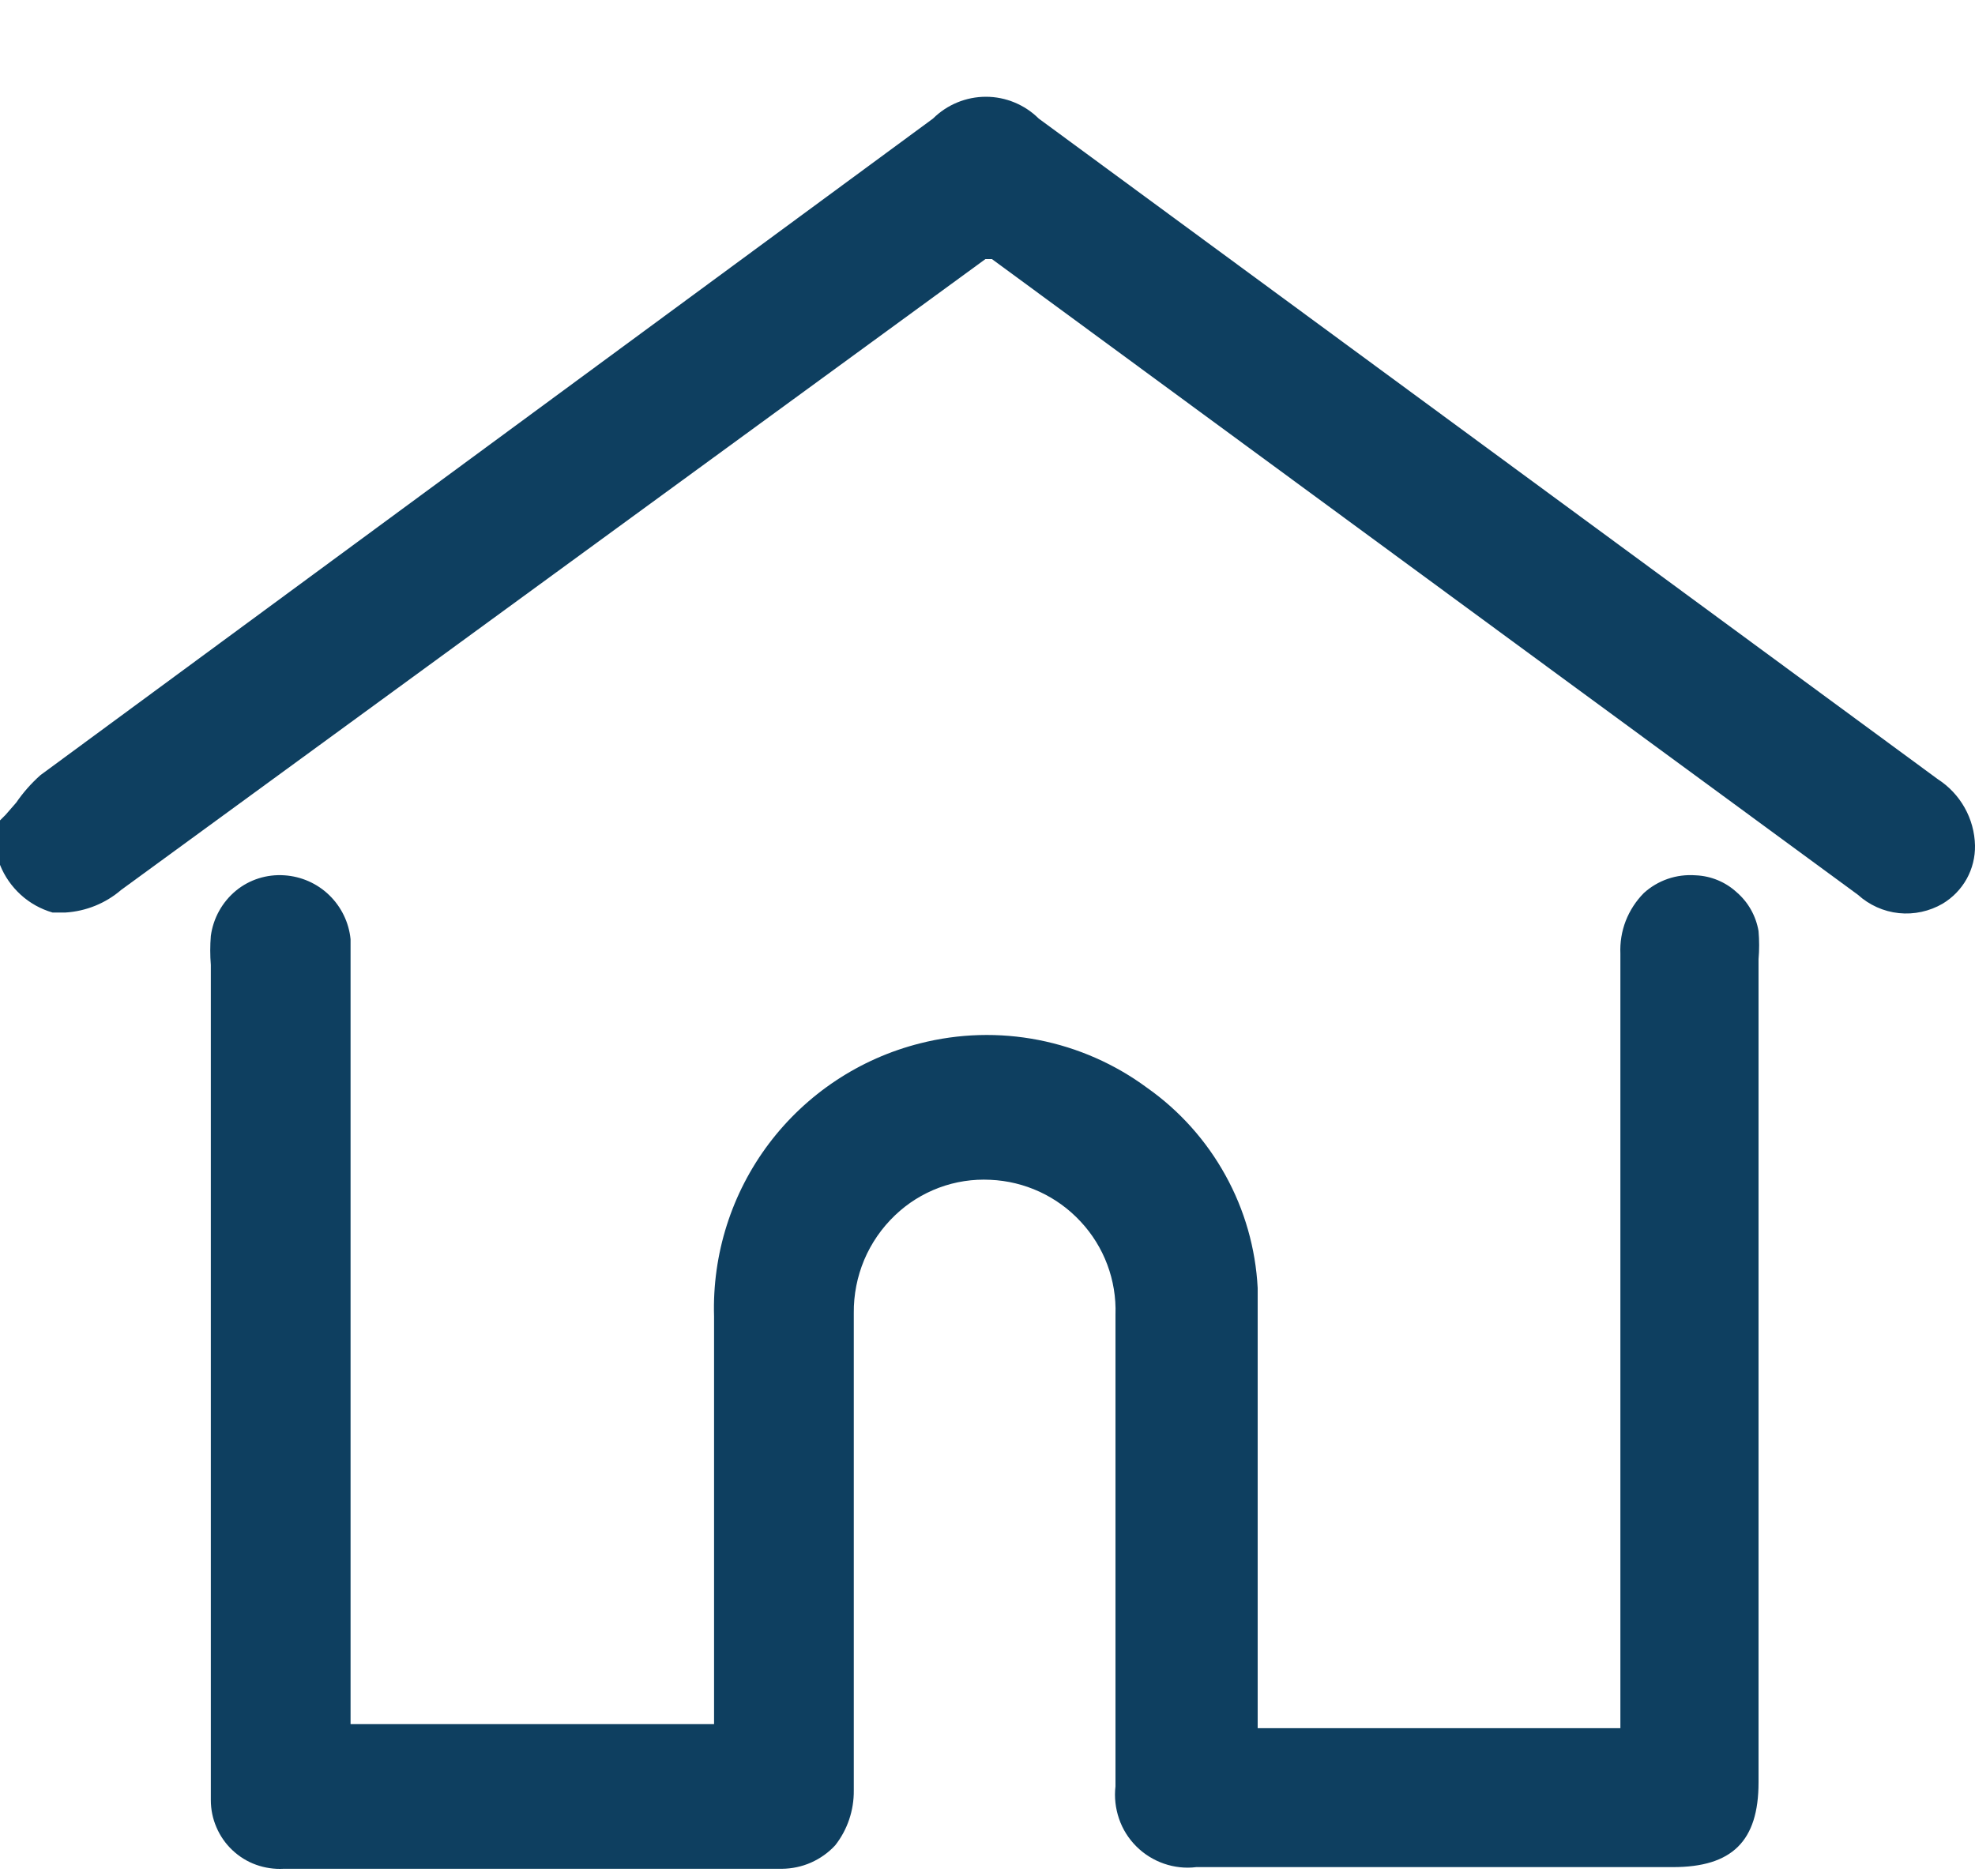 <svg width="20" height="19" viewBox="0 0 20 19" fill="none" xmlns="http://www.w3.org/2000/svg">
<path d="M19.624 7.892L10.519 1.201C10.377 1.06 10.184 0.98 9.984 0.98C9.783 0.98 9.59 1.06 9.448 1.201L0.409 7.851C0.316 7.934 0.234 8.027 0.164 8.129L0.057 8.252L0 8.309V8.661V8.759C0.046 8.875 0.118 8.978 0.21 9.062C0.302 9.146 0.412 9.207 0.532 9.242H0.663C0.871 9.229 1.069 9.149 1.227 9.013L9.979 2.624C9.979 2.624 9.979 2.624 10.045 2.624L15.771 6.829L18.814 9.062C18.929 9.166 19.074 9.232 19.229 9.248C19.383 9.264 19.539 9.23 19.673 9.152C19.774 9.091 19.858 9.005 19.916 8.901C19.973 8.798 20.002 8.681 20 8.563C19.997 8.429 19.961 8.297 19.895 8.18C19.83 8.064 19.736 7.964 19.624 7.892Z" fill="#0E3F60"/>
<path d="M17.587 9.037C17.473 8.932 17.325 8.871 17.17 8.865C17.075 8.858 16.979 8.87 16.889 8.901C16.799 8.932 16.716 8.981 16.646 9.045C16.566 9.126 16.504 9.222 16.463 9.327C16.422 9.433 16.404 9.546 16.409 9.659V17.503H12.736V14.755C12.736 14.191 12.736 13.618 12.736 13.045C12.715 12.644 12.604 12.254 12.409 11.902C12.215 11.551 11.944 11.248 11.616 11.017C11.29 10.776 10.915 10.611 10.517 10.533C10.119 10.455 9.71 10.467 9.317 10.567C8.706 10.721 8.167 11.079 7.787 11.582C7.408 12.085 7.212 12.702 7.231 13.332C7.231 14.714 7.231 16.088 7.231 17.462H3.55V9.512C3.533 9.342 3.456 9.184 3.333 9.065C3.211 8.947 3.05 8.876 2.879 8.865C2.702 8.853 2.526 8.908 2.389 9.021C2.25 9.136 2.159 9.3 2.135 9.479C2.127 9.577 2.127 9.675 2.135 9.773V18.231C2.135 18.326 2.154 18.42 2.192 18.507C2.229 18.594 2.284 18.673 2.353 18.738C2.422 18.803 2.503 18.854 2.593 18.886C2.682 18.918 2.777 18.932 2.871 18.927H7.918C8.02 18.926 8.12 18.905 8.213 18.864C8.305 18.823 8.389 18.764 8.458 18.689C8.582 18.531 8.648 18.335 8.646 18.133C8.646 17.233 8.646 16.334 8.646 15.426V13.299C8.644 13.114 8.68 12.931 8.751 12.761C8.823 12.59 8.929 12.437 9.063 12.309C9.191 12.186 9.343 12.091 9.509 12.029C9.675 11.967 9.852 11.94 10.029 11.949C10.377 11.964 10.706 12.116 10.943 12.372C11.181 12.627 11.308 12.966 11.296 13.315C11.296 14.379 11.296 15.442 11.296 16.505V18.092C11.283 18.203 11.296 18.315 11.332 18.42C11.368 18.526 11.428 18.621 11.507 18.7C11.586 18.779 11.681 18.838 11.787 18.875C11.892 18.911 12.004 18.924 12.114 18.91H16.941C17.538 18.91 17.808 18.649 17.808 18.052V9.716C17.816 9.621 17.816 9.525 17.808 9.43C17.782 9.277 17.704 9.138 17.587 9.037Z" fill="#0E3F60"/>
</svg>
